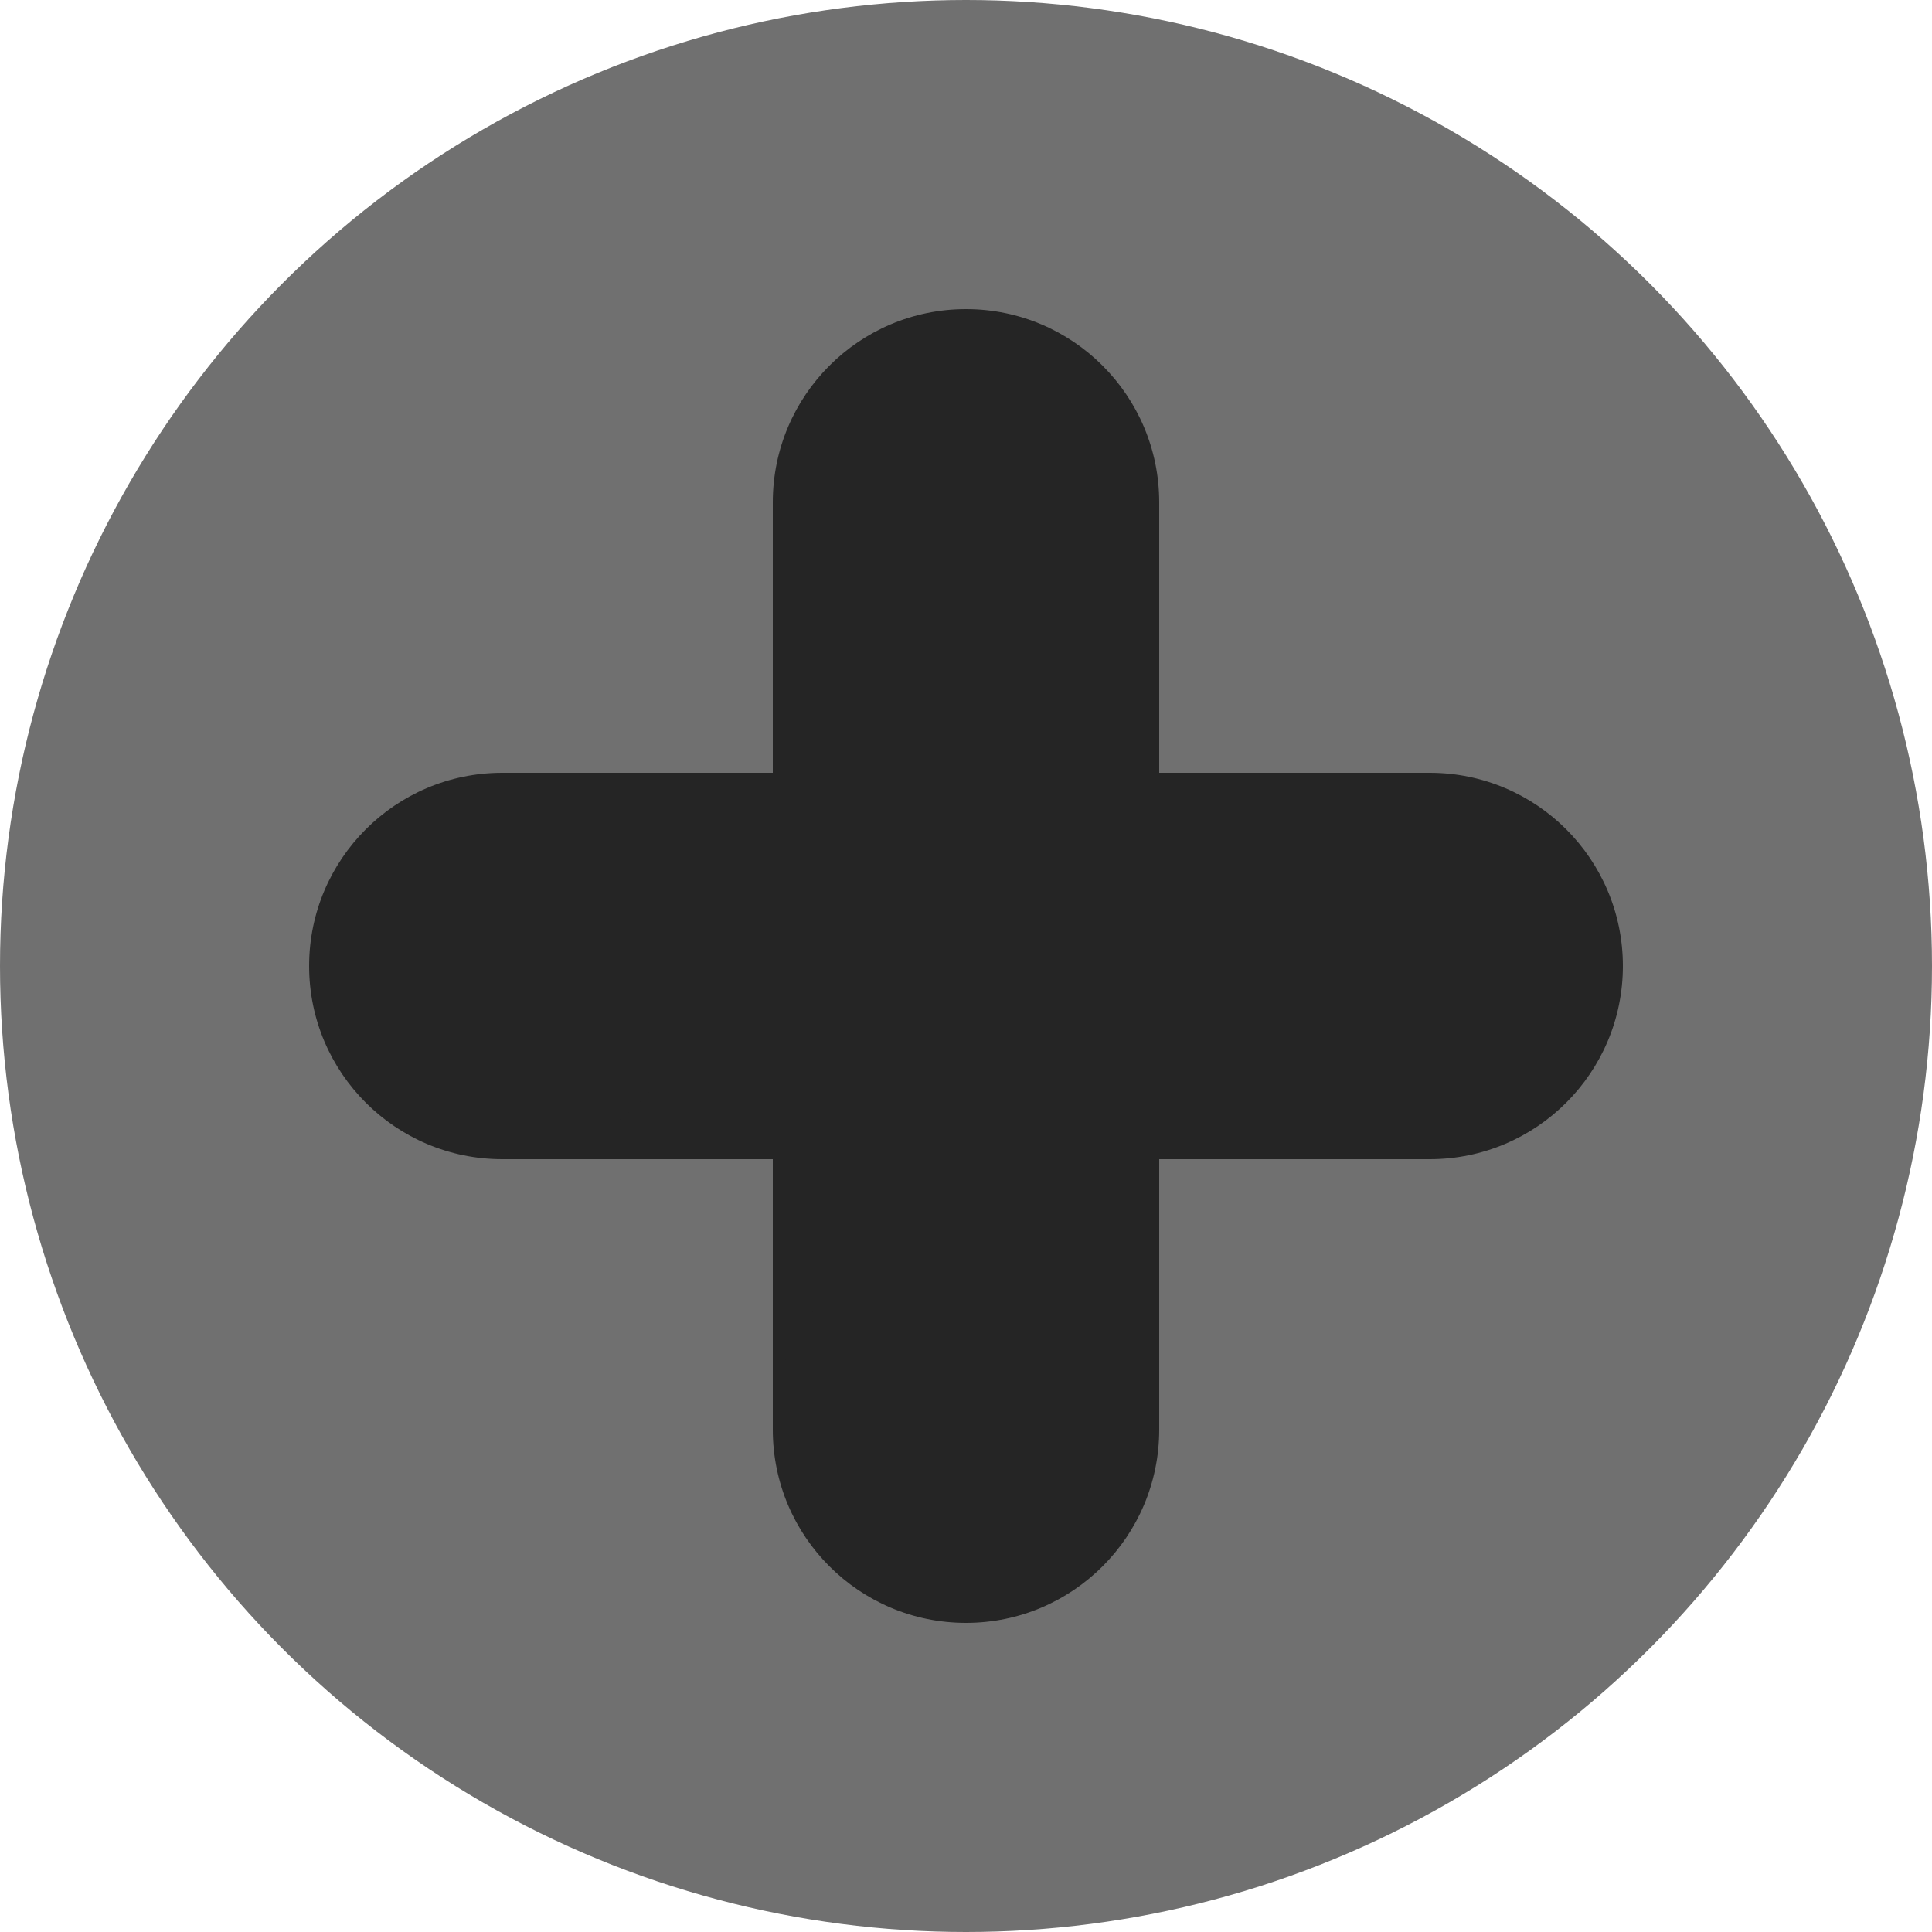 <svg height="100%" viewBox="0 0 500 500" xmlns:xlink="http://www.w3.org/1999/xlink" xmlns="http://www.w3.org/2000/svg">
	<circle fill="#707070" cx="250" cy="250" r="250"/>
	<defs>
		<g id="leg" fill="#252525">
			<circle r="50"/>
			<rect x="-50" height="240" width="100"/>
			<circle cy="240" r="50"/>
		</g>
	</defs>
	<g transform="translate(250, 130)">
		<use xlink:href="#leg" href="#leg"/>
		<use transform="rotate(90, 0, 120)" xlink:href="#leg" href="#leg"/>
	</g>
</svg>
